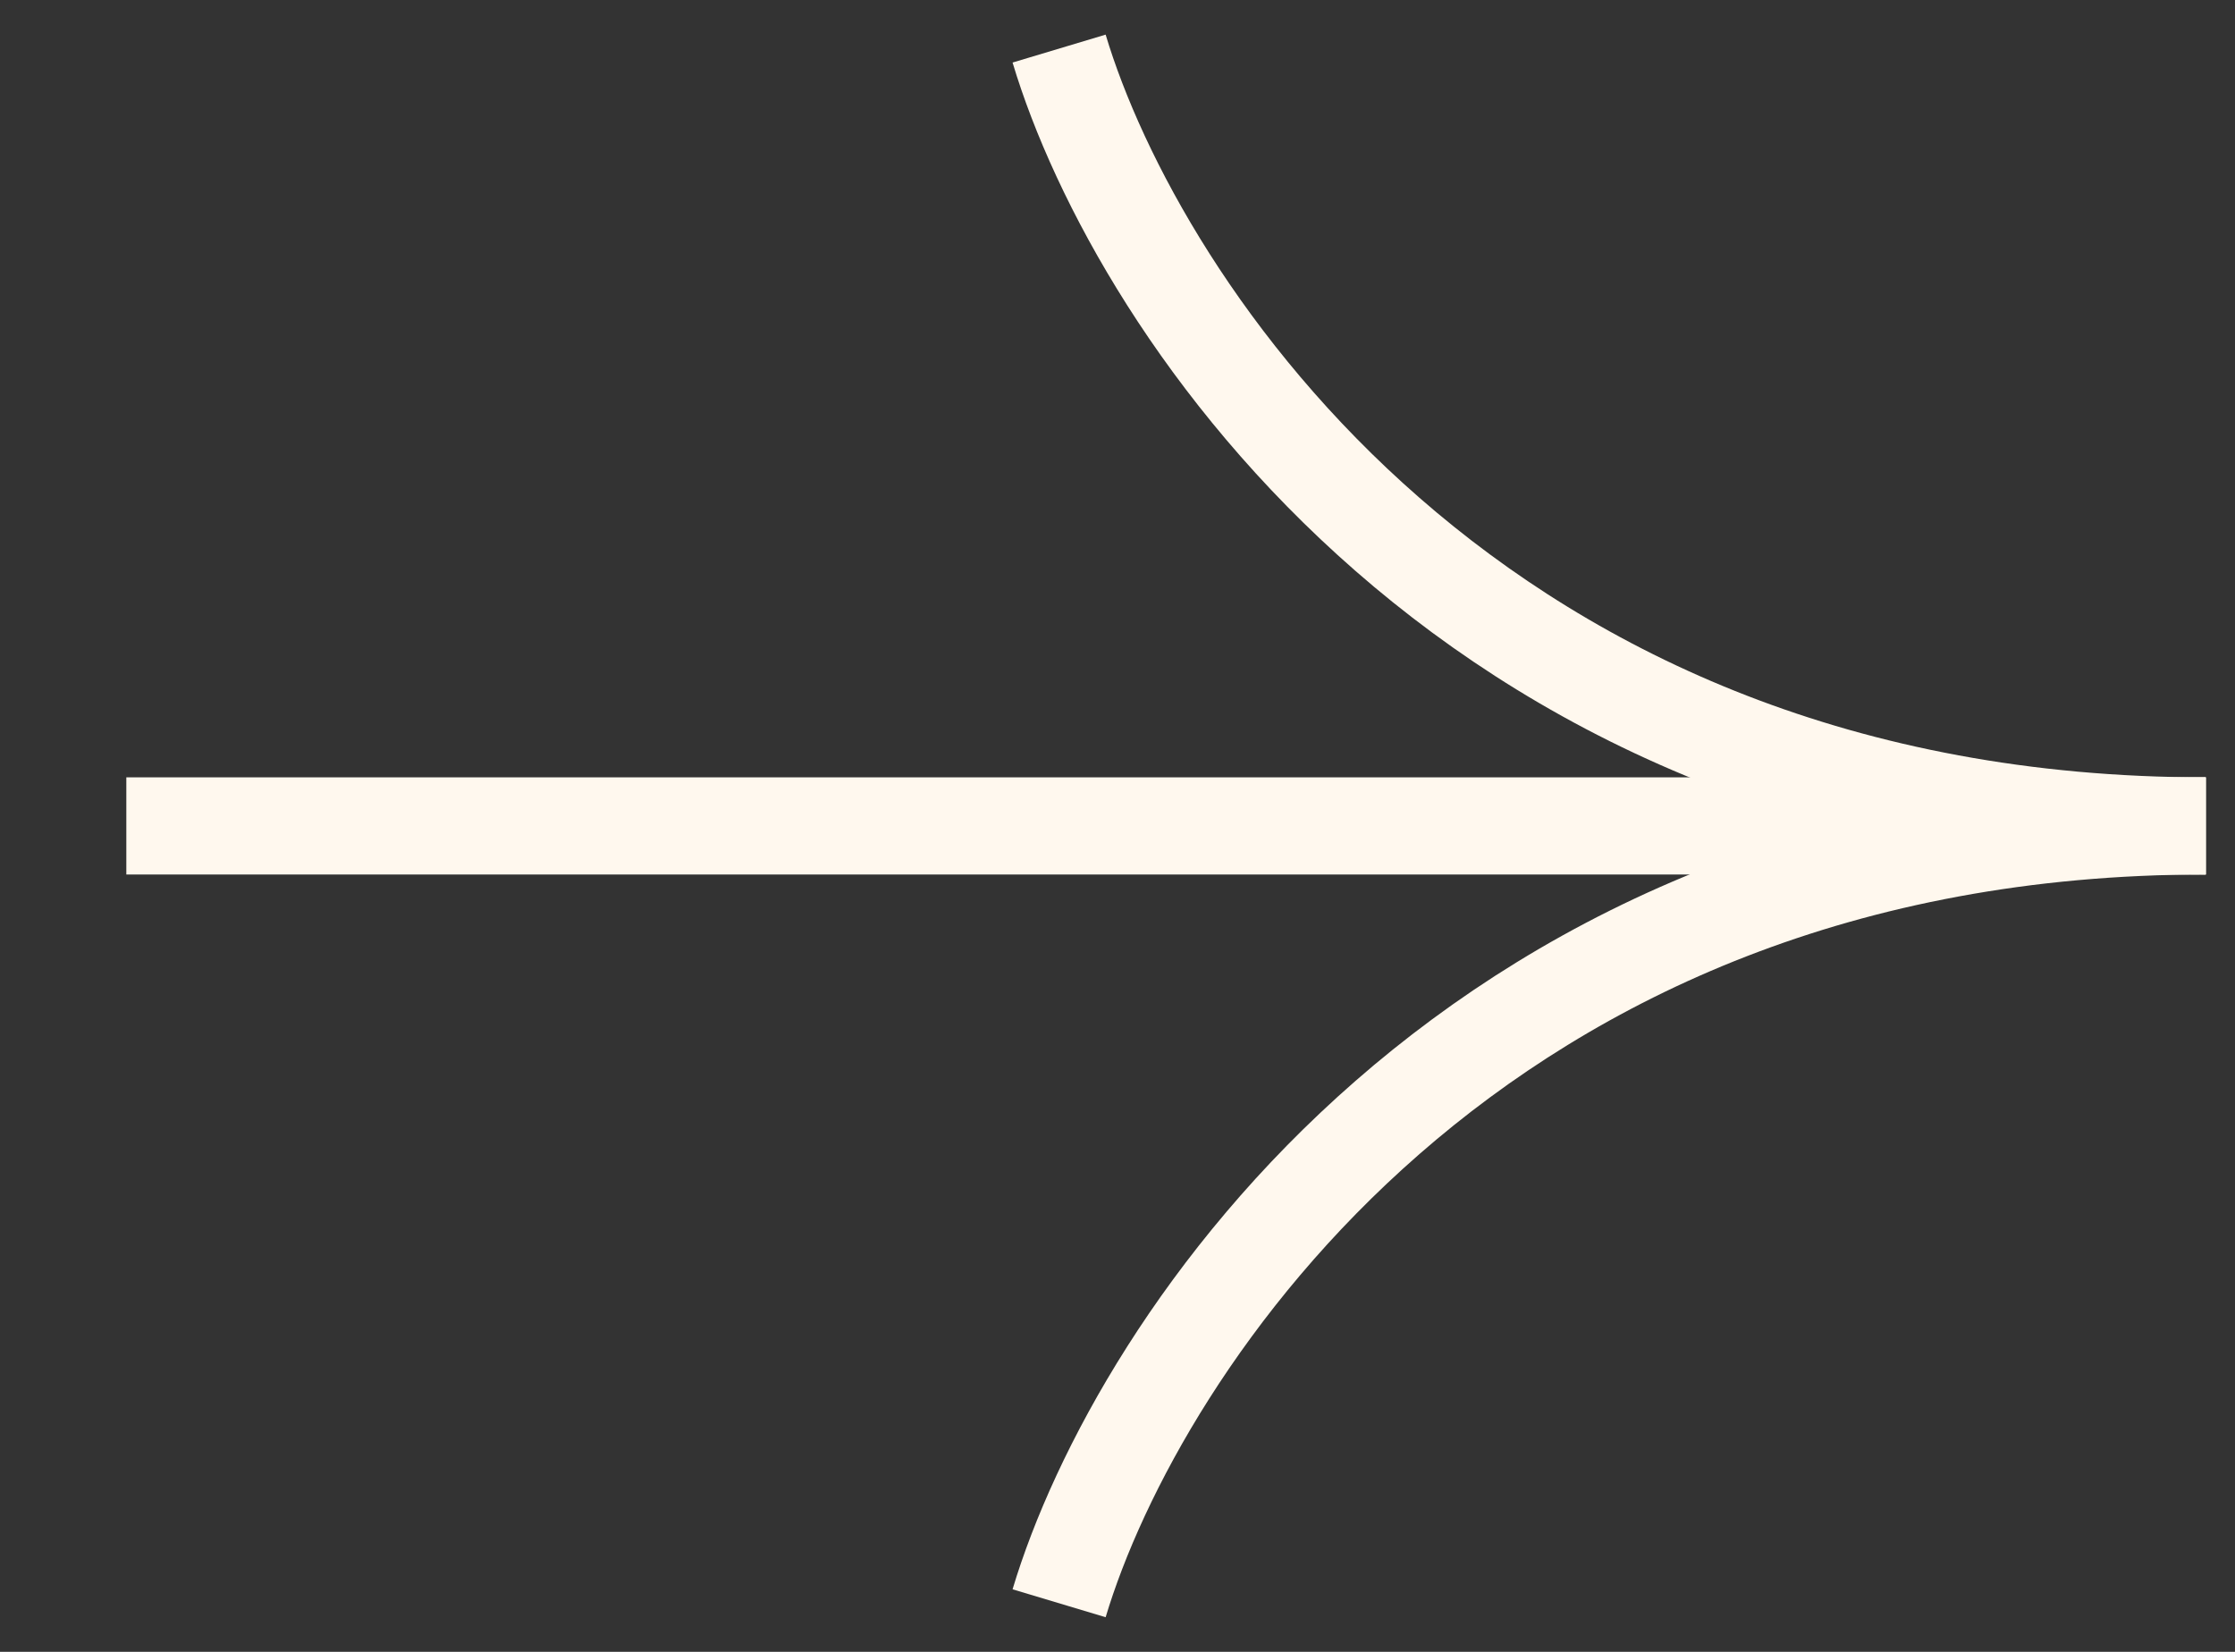 <svg width="23" height="17" viewBox="0 0 23 17" fill="none" xmlns="http://www.w3.org/2000/svg">
<rect x="0" y="0" width="23" height="17" fill="#333333" stroke="none"/>
<path d="M10.899 0.5C11.699 3.167 15.179 8.5 22.699 8.5" stroke="#FFF8EE"/>
<path d="M10.899 16.5C11.699 13.833 15.179 8.5 22.699 8.5" stroke="#FFF8EE"/>
<path d="M22.7 8.5H1.3" stroke="#FFF8EE"/>
</svg>
